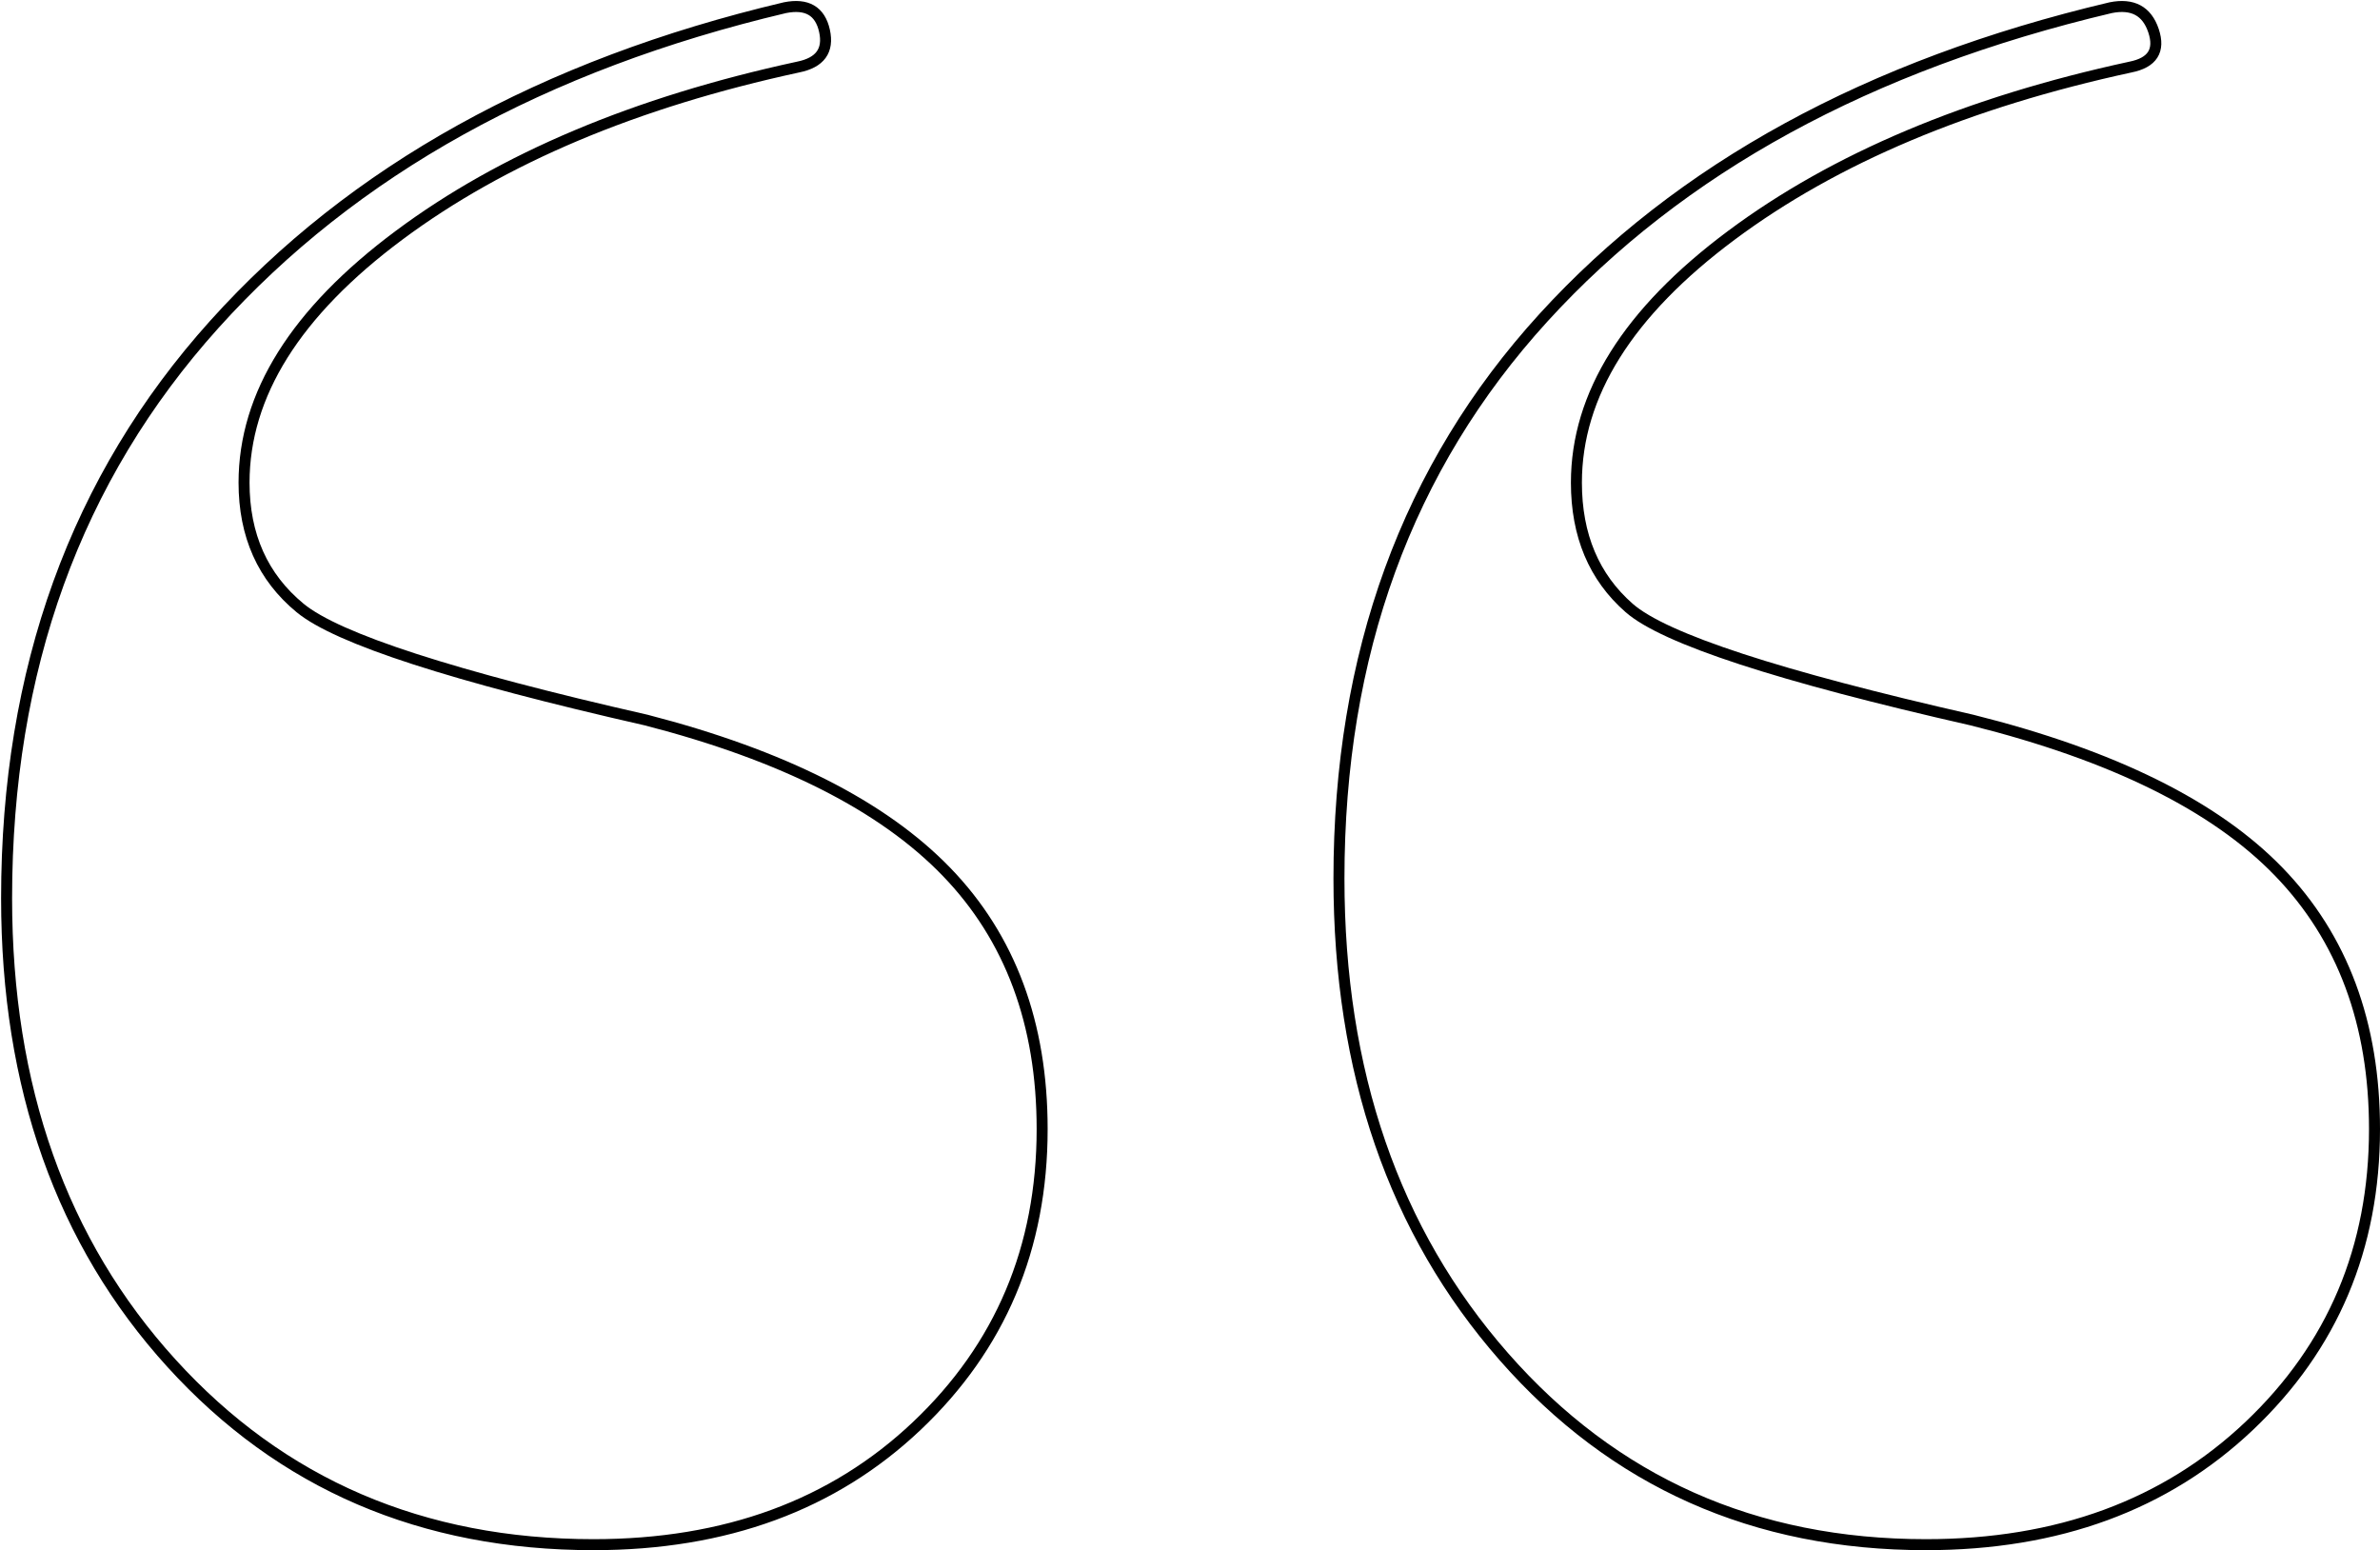 <?xml version="1.0" encoding="utf-8"?>
<!-- Generator: Adobe Illustrator 19.0.0, SVG Export Plug-In . SVG Version: 6.00 Build 0)  -->
<svg version="1.1" id="Layer_1" xmlns="http://www.w3.org/2000/svg" xmlns:xlink="http://www.w3.org/1999/xlink" x="0px" y="0px"
	 viewBox="-108.6 342.1 216.5 141" enable-background="new -108.6 342.1 216.5 141" xml:space="preserve">
<g enable-background="new    ">
	<path fill="none" stroke="#000000" d="M-37.2,342.8c2-0.4,3.2,0.3,3.6,2.1c0.4,1.8-0.4,2.9-2.4,3.3c-14.8,3.2-26.9,8.3-36.3,15.3
		c-9.4,7-14.1,14.5-14.1,22.5c0,4.8,1.7,8.6,5.1,11.4c3.4,2.8,13.9,6.2,31.5,10.2c12.4,3.2,21.5,7.8,27.3,13.8
		c5.8,6,8.7,13.8,8.7,23.4c0,10.8-3.8,19.8-11.4,27c-7.6,7.2-17.4,10.8-29.4,10.8c-15.6,0-28.4-5.5-38.4-16.5
		c-10-11-15-25.1-15-42.3c0-20.8,6.3-38.2,18.9-52.2C-76.5,357.6-59.2,348-37.2,342.8z M83.4,342.8c2-0.4,3.3,0.3,3.9,2.1
		c0.6,1.8-0.1,2.9-2.1,3.3c-14.8,3.2-26.9,8.3-36.3,15.3c-9.4,7-14.1,14.5-14.1,22.5c0,4.8,1.6,8.6,4.8,11.4
		c3.2,2.8,13.6,6.2,31.2,10.2c12.8,3.2,22.1,7.8,27.9,13.8c5.8,6,8.7,13.8,8.7,23.4c0,10.8-3.8,19.8-11.4,27
		c-7.6,7.2-17.4,10.8-29.4,10.8c-15.6,0-28.4-5.7-38.4-17.1c-10-11.4-15-25.9-15-43.5c0-20.4,6.2-37.4,18.6-51
		C44.2,357.4,61.4,348,83.4,342.8z"/>
</g>
</svg>
